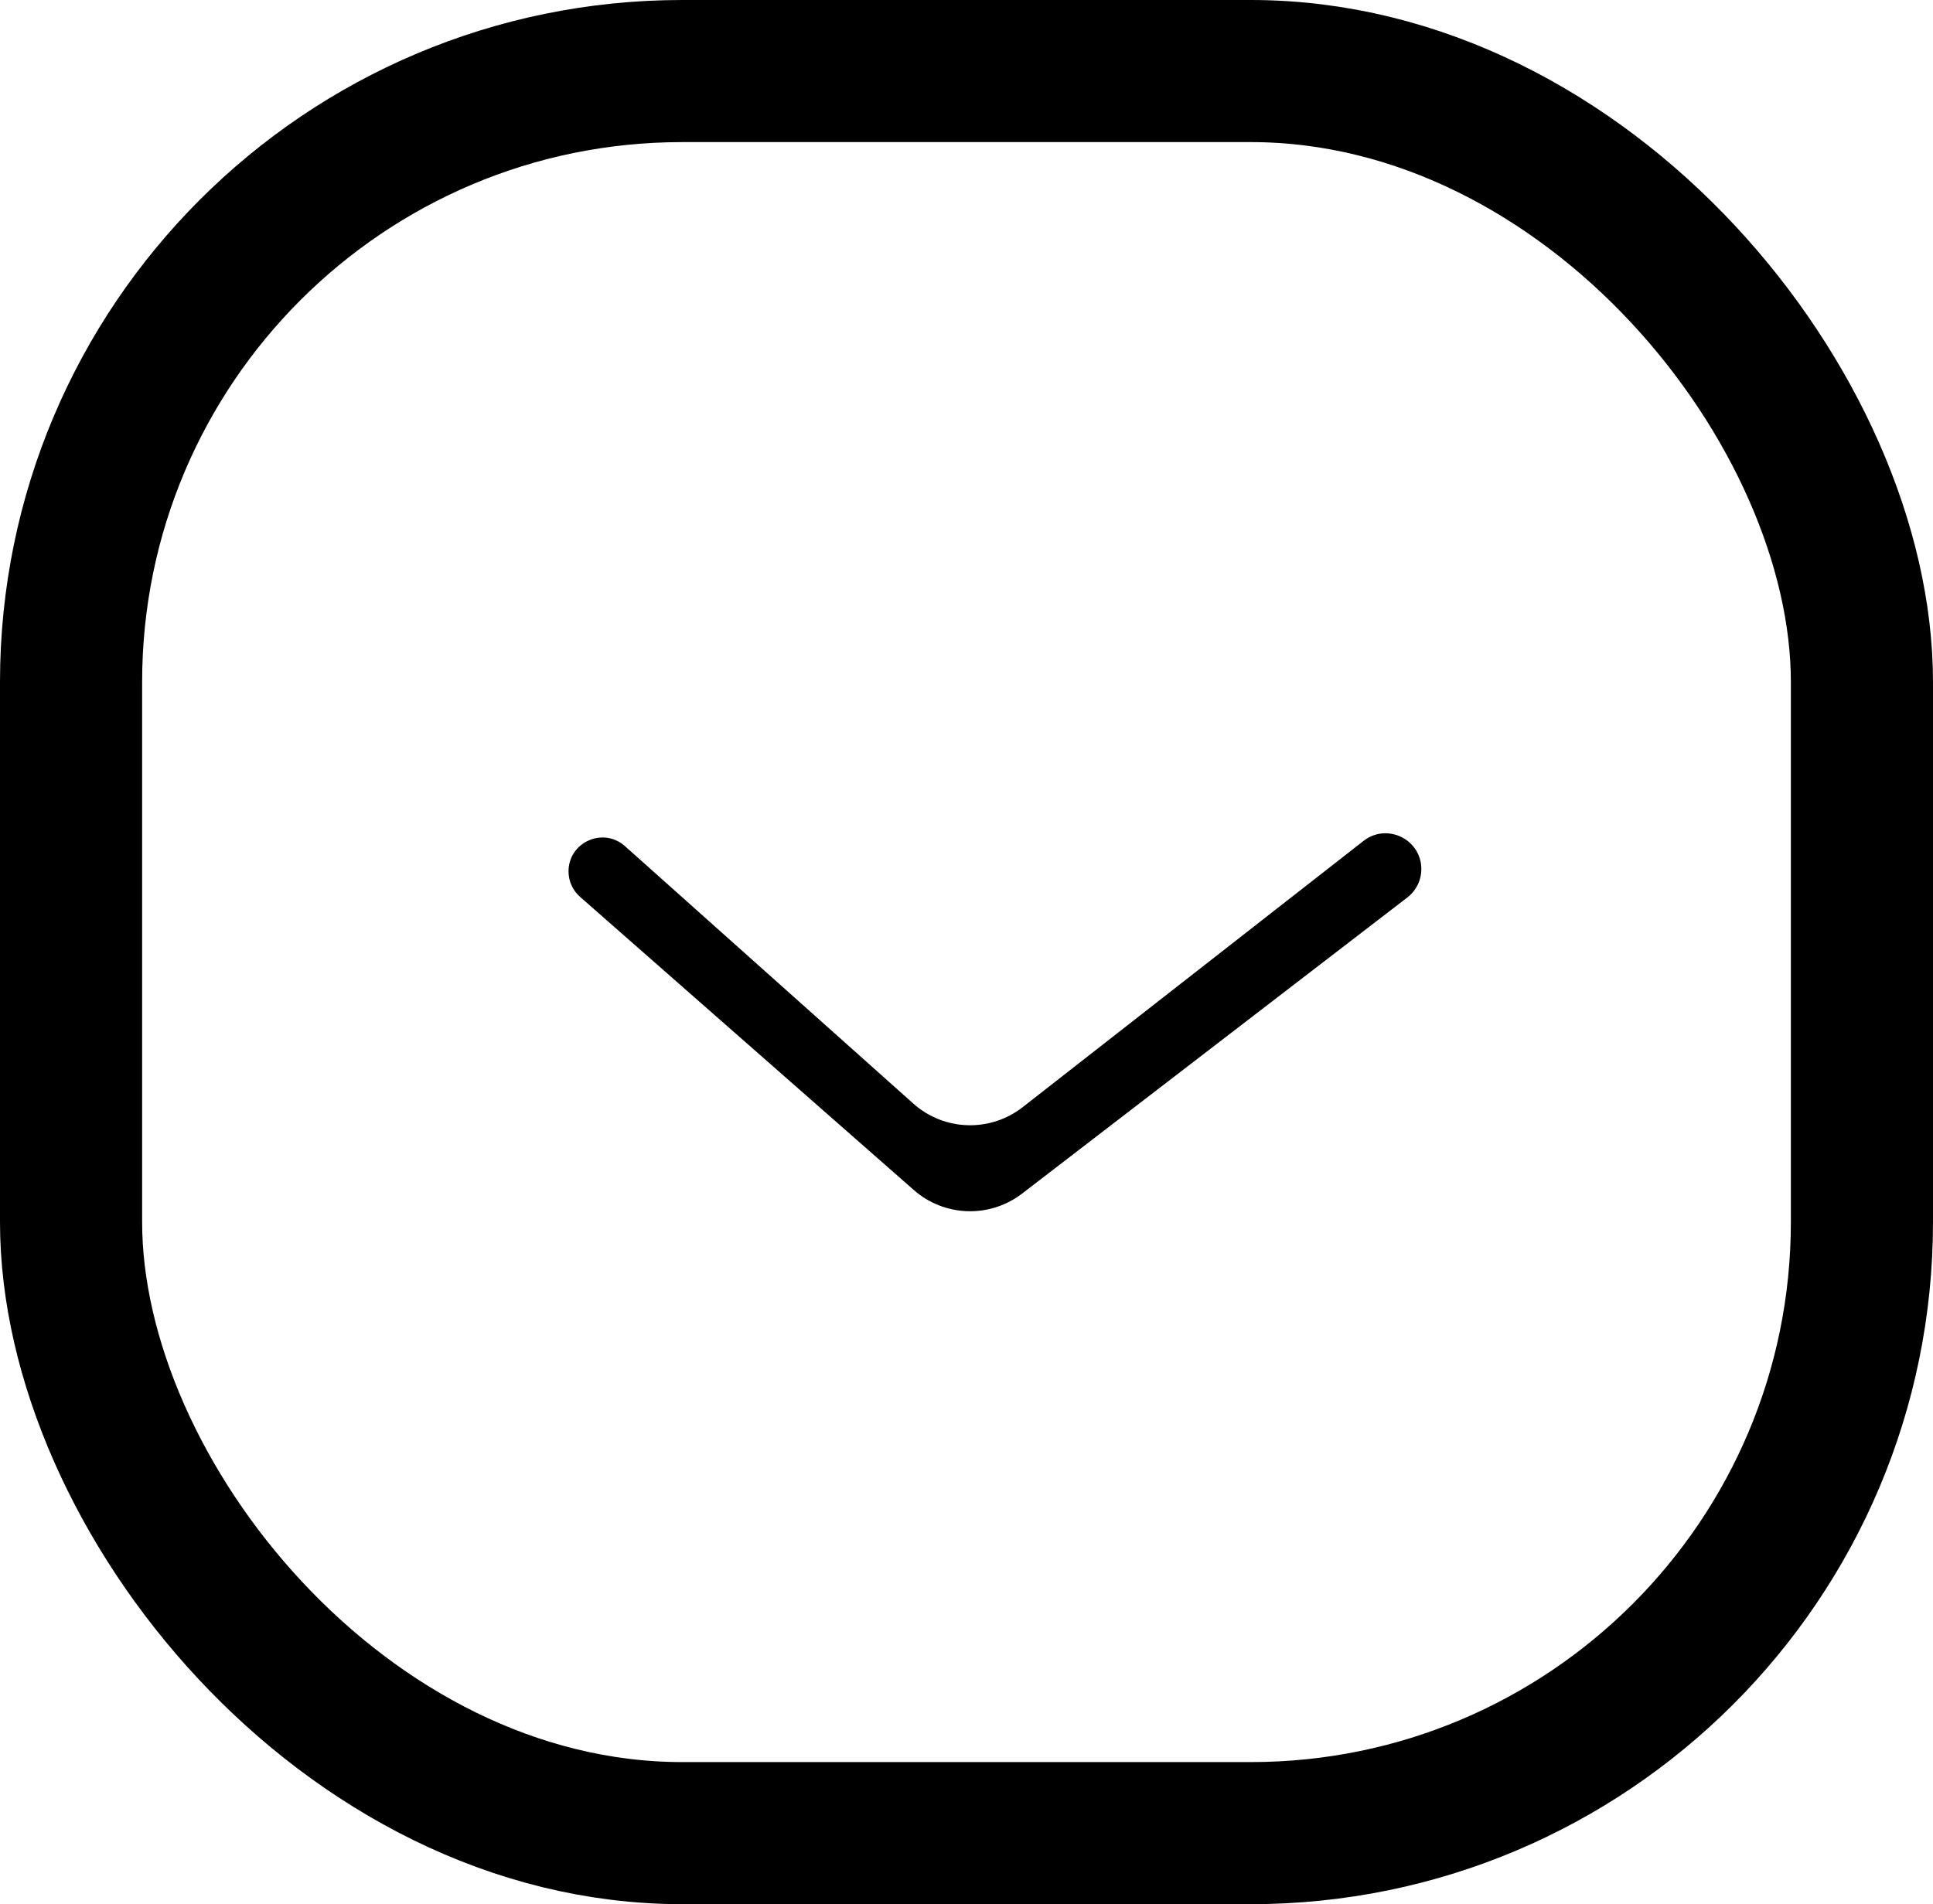 <svg width="68" height="67" viewBox="0 0 68 67" fill="none" xmlns="http://www.w3.org/2000/svg">
<rect x="2.5" y="2.5" width="63" height="62" rx="21.5" stroke="black" stroke-width="5"/>
<path d="M20 30.661C20 29.632 21.217 29.087 21.985 29.772L32.13 38.831C33.213 39.797 34.832 39.85 35.975 38.957L47.967 29.588C48.793 28.943 50 29.532 50 30.58V30.58C50 30.971 49.818 31.34 49.508 31.578L35.956 41.997C34.819 42.87 33.224 42.818 32.147 41.872L20.405 31.556C20.148 31.33 20 31.004 20 30.661V30.661Z" fill="black"/>
</svg>
